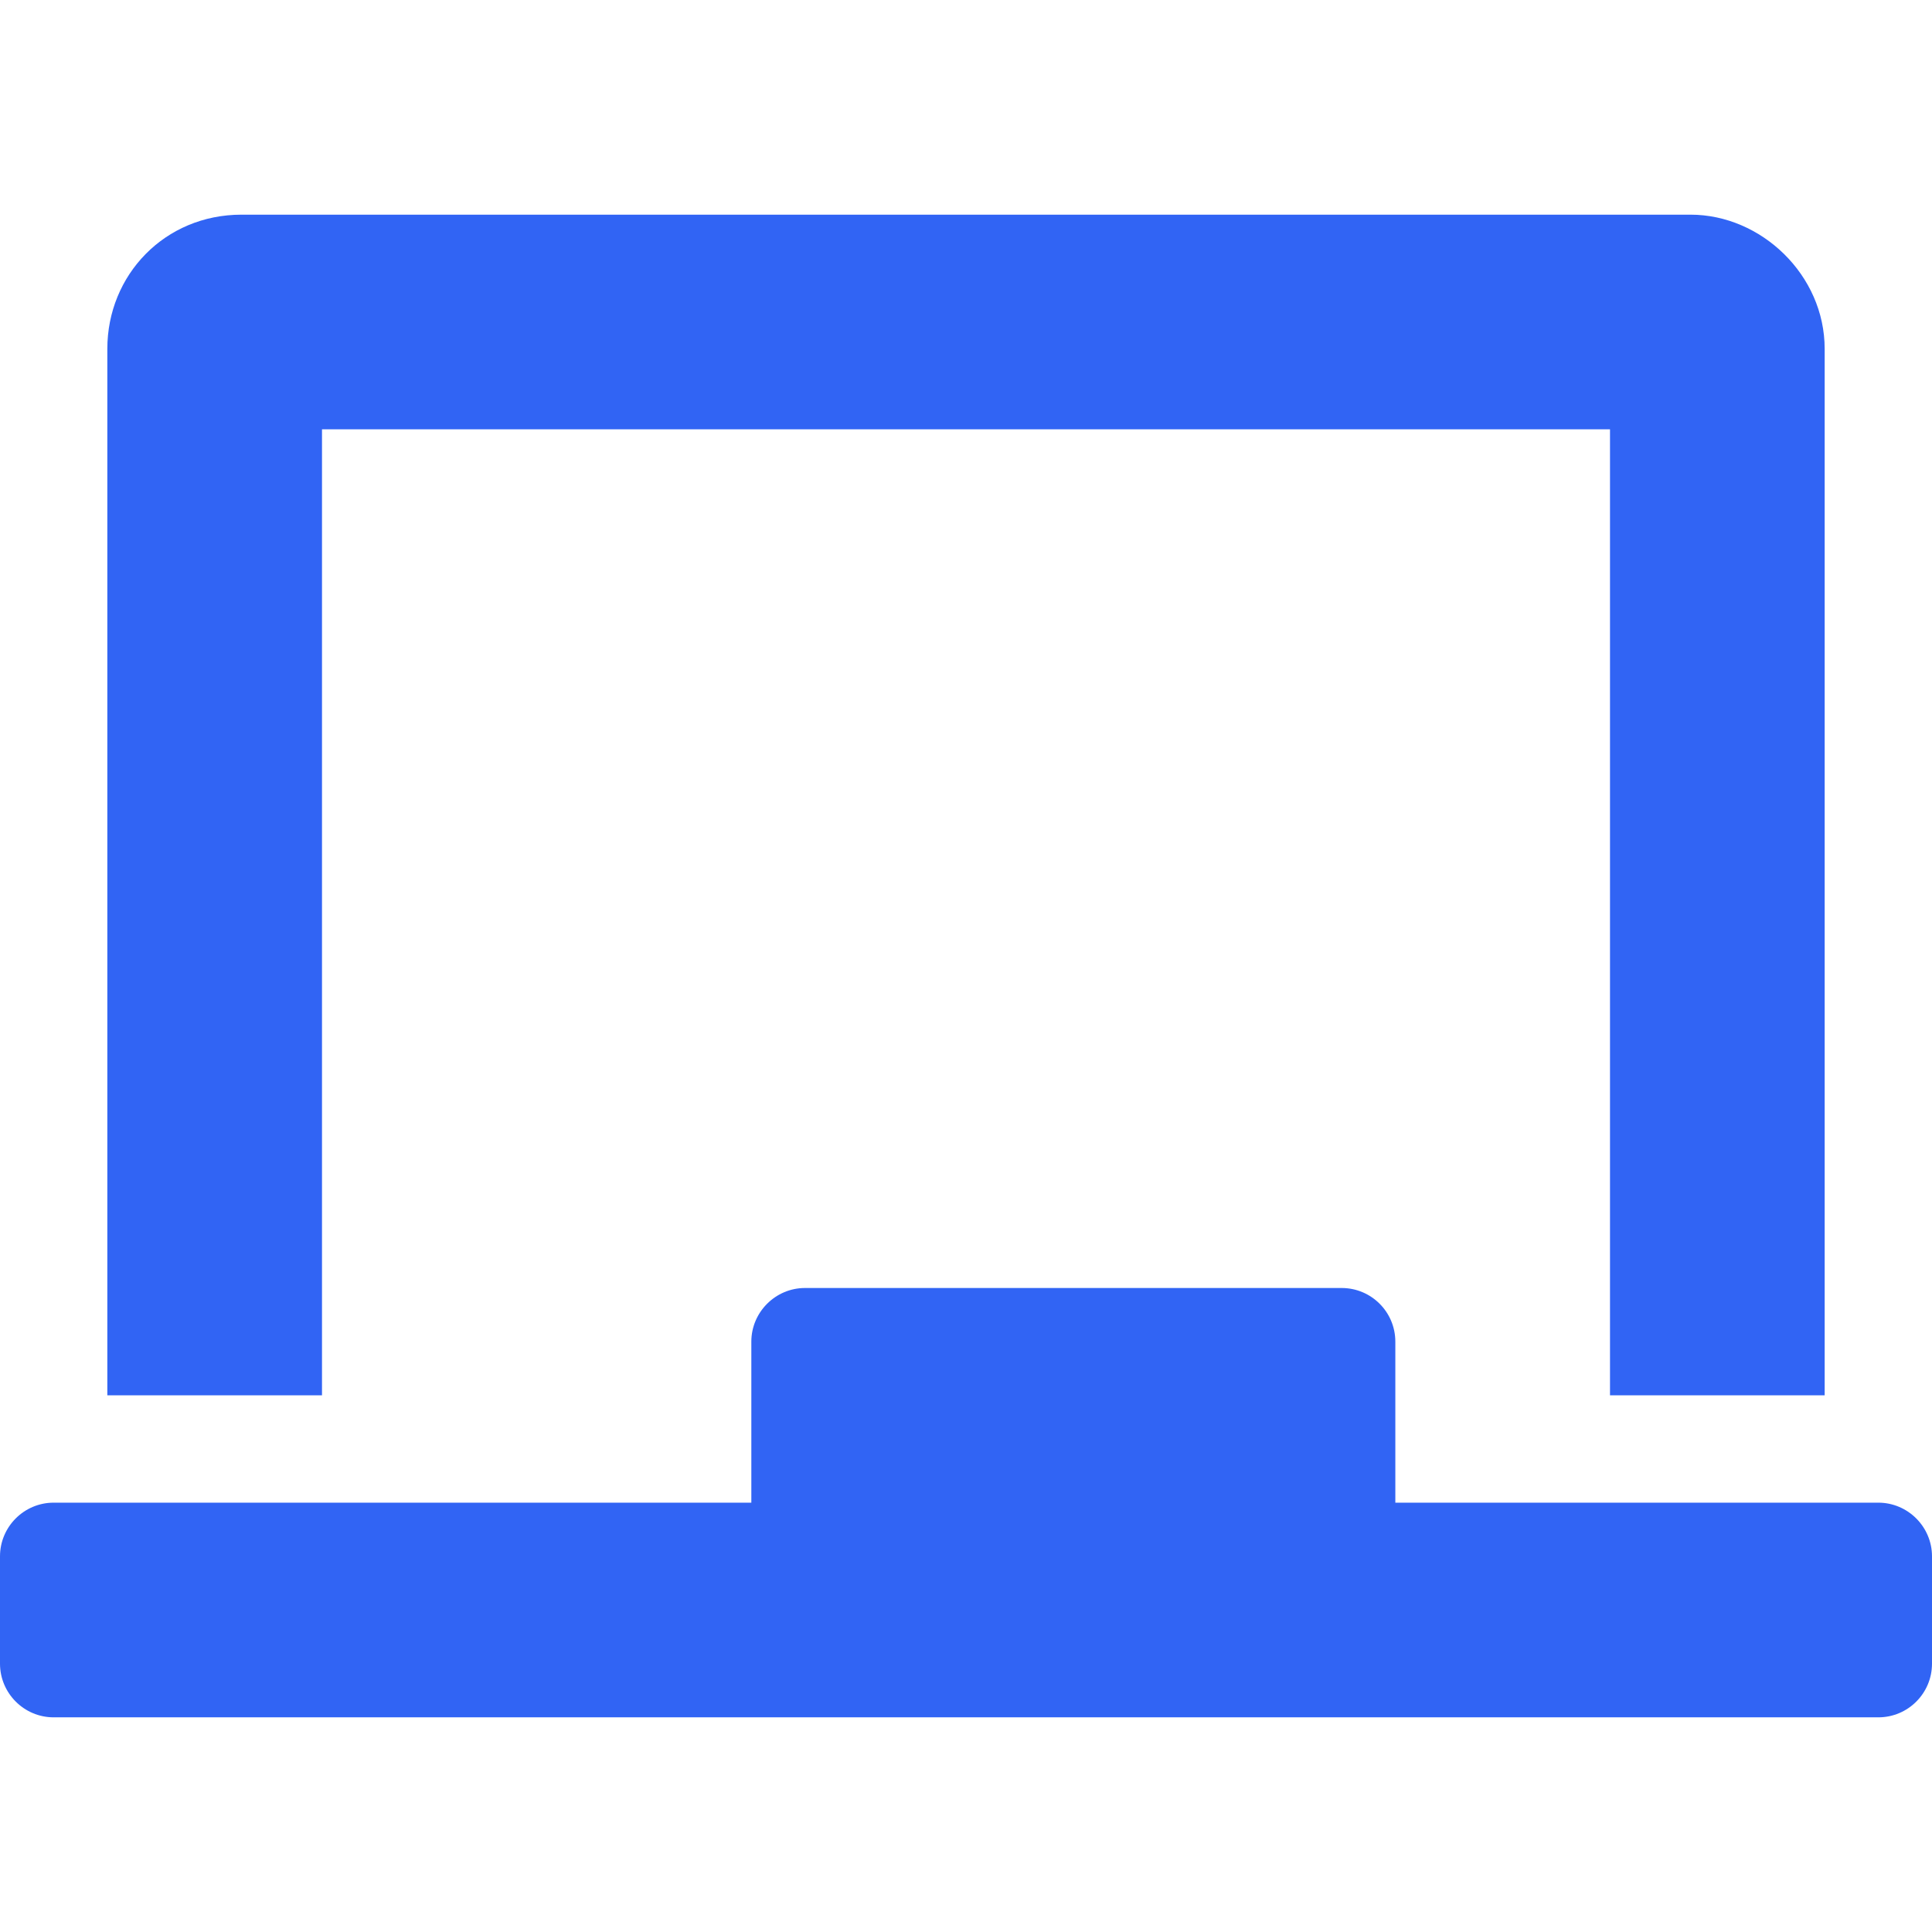 <svg  xmlns="http://www.w3.org/2000/svg" style="width: 128px; height: 128px; overflow: visible; opacity: 1; z-index: 1; fill: rgb(49, 100, 244);" viewBox="0 0 576 512"><path d="M96 96h384v288h64V72C544 50 525.1 32 504 32H72C49.1 32 32 50 32 72V384h64V96zM560 416H416v-48c0-8.838-7.164-16-16-16h-160C231.2 352 224 359.2 224 368V416H16C7.164 416 0 423.2 0 432v32C0 472.8 7.164 480 16 480h544c8.836 0 16-7.164 16-16v-32C576 423.2 568.8 416 560 416z"></path></svg>